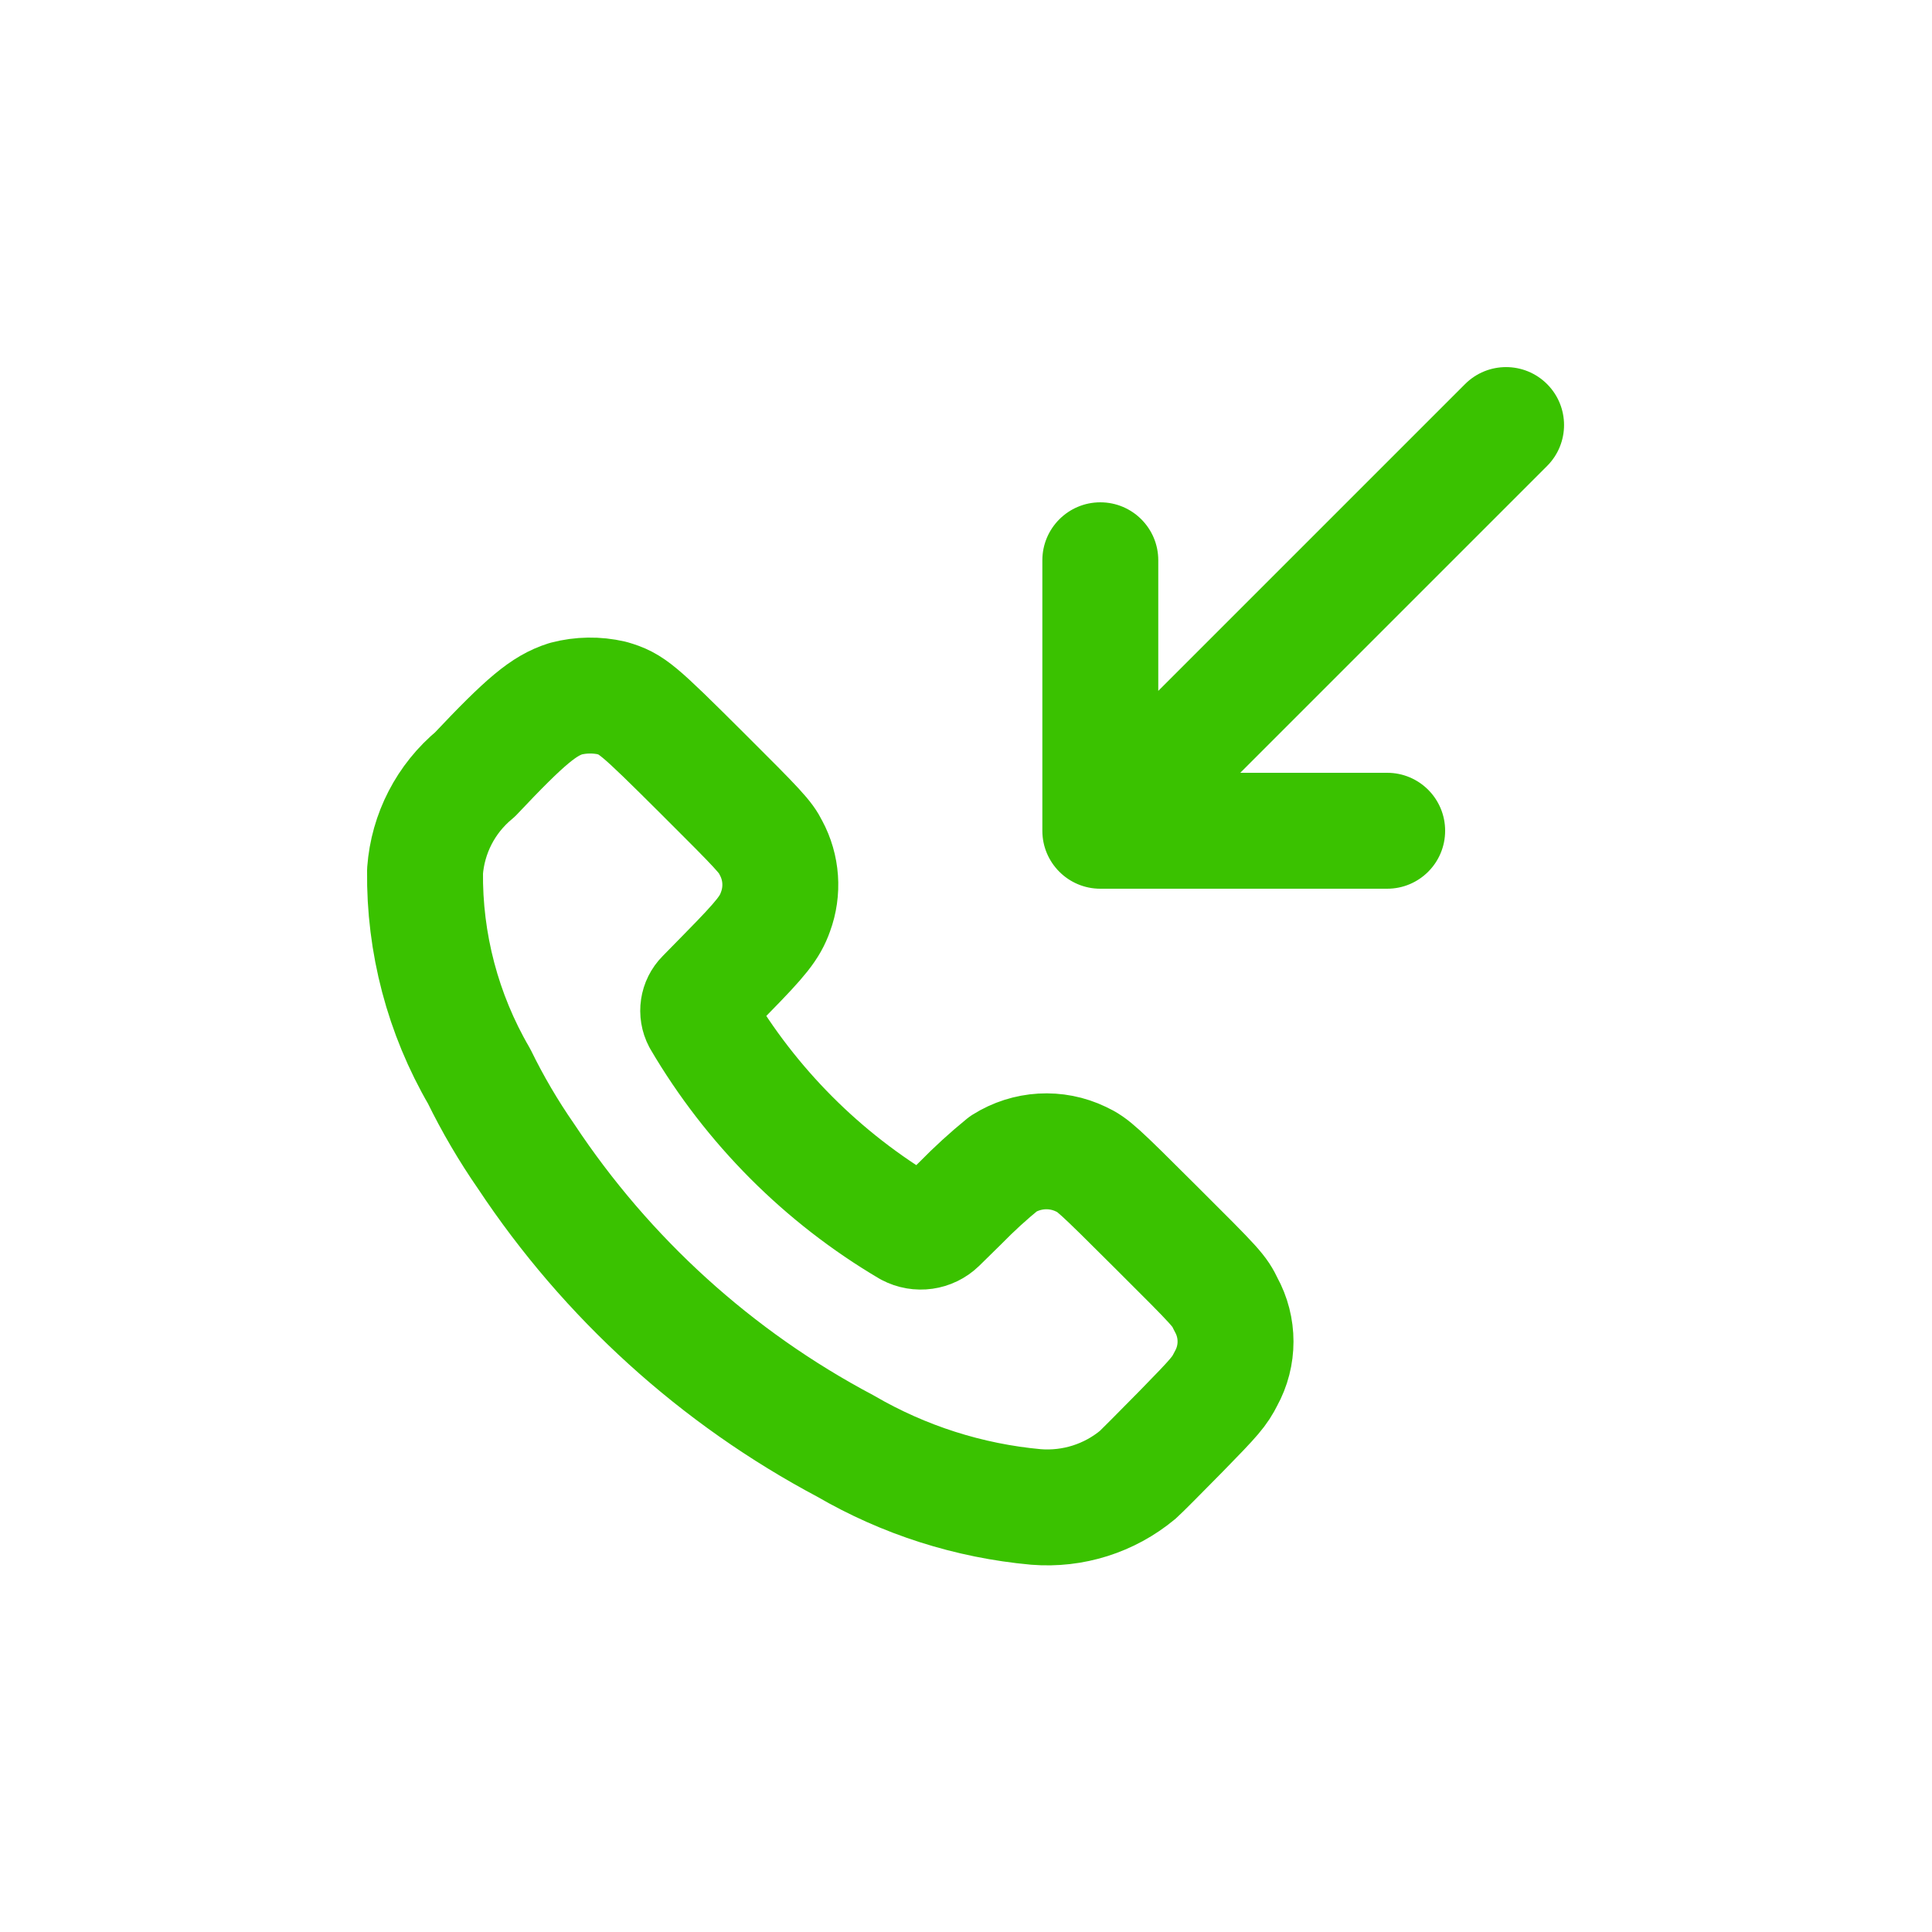 <!DOCTYPE svg PUBLIC "-//W3C//DTD SVG 1.1//EN" "http://www.w3.org/Graphics/SVG/1.1/DTD/svg11.dtd">
<!-- Uploaded to: SVG Repo, www.svgrepo.com, Transformed by: SVG Repo Mixer Tools -->
<svg width="800px" height="800px" viewBox="0 -0.5 25 25" fill="none" xmlns="http://www.w3.org/2000/svg">
<g id="SVGRepo_bgCarrier" stroke-width="0"/>
<g id="SVGRepo_tracerCarrier" stroke-linecap="round" stroke-linejoin="round"/>
<g id="SVGRepo_iconCarrier"> <path fill-rule="evenodd" clip-rule="evenodd" d="M6.146 9.522C6.806 8.822 7.039 8.631 7.321 8.541C7.516 8.49 7.72 8.487 7.916 8.532C8.174 8.608 8.242 8.664 9.088 9.507C9.831 10.247 9.905 10.328 9.977 10.472C10.114 10.726 10.135 11.027 10.035 11.298C9.962 11.504 9.853 11.64 9.403 12.098L9.109 12.398C9.03 12.477 9.012 12.599 9.064 12.698C9.718 13.812 10.645 14.742 11.757 15.398C11.886 15.466 12.043 15.444 12.147 15.343L12.43 15.065C12.605 14.886 12.79 14.717 12.984 14.559C13.287 14.368 13.666 14.345 13.988 14.5C14.145 14.574 14.197 14.621 14.964 15.386C15.755 16.174 15.777 16.199 15.864 16.38C16.029 16.678 16.029 17.041 15.864 17.339C15.779 17.507 15.727 17.568 15.283 18.022C15.014 18.296 14.762 18.549 14.722 18.584C14.355 18.889 13.883 19.038 13.406 19C12.537 18.921 11.696 18.652 10.942 18.213C9.272 17.328 7.851 16.038 6.807 14.462C6.579 14.133 6.376 13.787 6.2 13.427C5.731 12.622 5.489 11.704 5.5 10.772C5.536 10.285 5.769 9.833 6.146 9.522Z" stroke="#3ac200" stroke-width="1.5" stroke-linecap="round" stroke-linejoin="round"/> <path d="M17.95 11C18.365 11 18.7 10.664 18.7 10.25C18.7 9.836 18.365 9.5 17.95 9.5V11ZM14.238 9.5C13.824 9.5 13.488 9.836 13.488 10.25C13.488 10.664 13.824 11 14.238 11V9.5ZM13.488 10.25C13.488 10.664 13.824 11 14.238 11C14.653 11 14.988 10.664 14.988 10.25H13.488ZM14.988 6.75C14.988 6.336 14.653 6 14.238 6C13.824 6 13.488 6.336 13.488 6.75H14.988ZM13.708 9.72C13.415 10.013 13.415 10.487 13.708 10.78C14.001 11.073 14.476 11.073 14.769 10.78L13.708 9.72ZM20.019 5.53C20.312 5.237 20.312 4.763 20.019 4.47C19.726 4.177 19.251 4.177 18.958 4.47L20.019 5.53ZM17.95 9.5H14.238V11H17.95V9.5ZM14.988 10.25V6.75H13.488V10.25H14.988ZM14.769 10.78L20.019 5.53L18.958 4.47L13.708 9.72L14.769 10.78Z" fill="#3ac200"/> </g>
</svg>